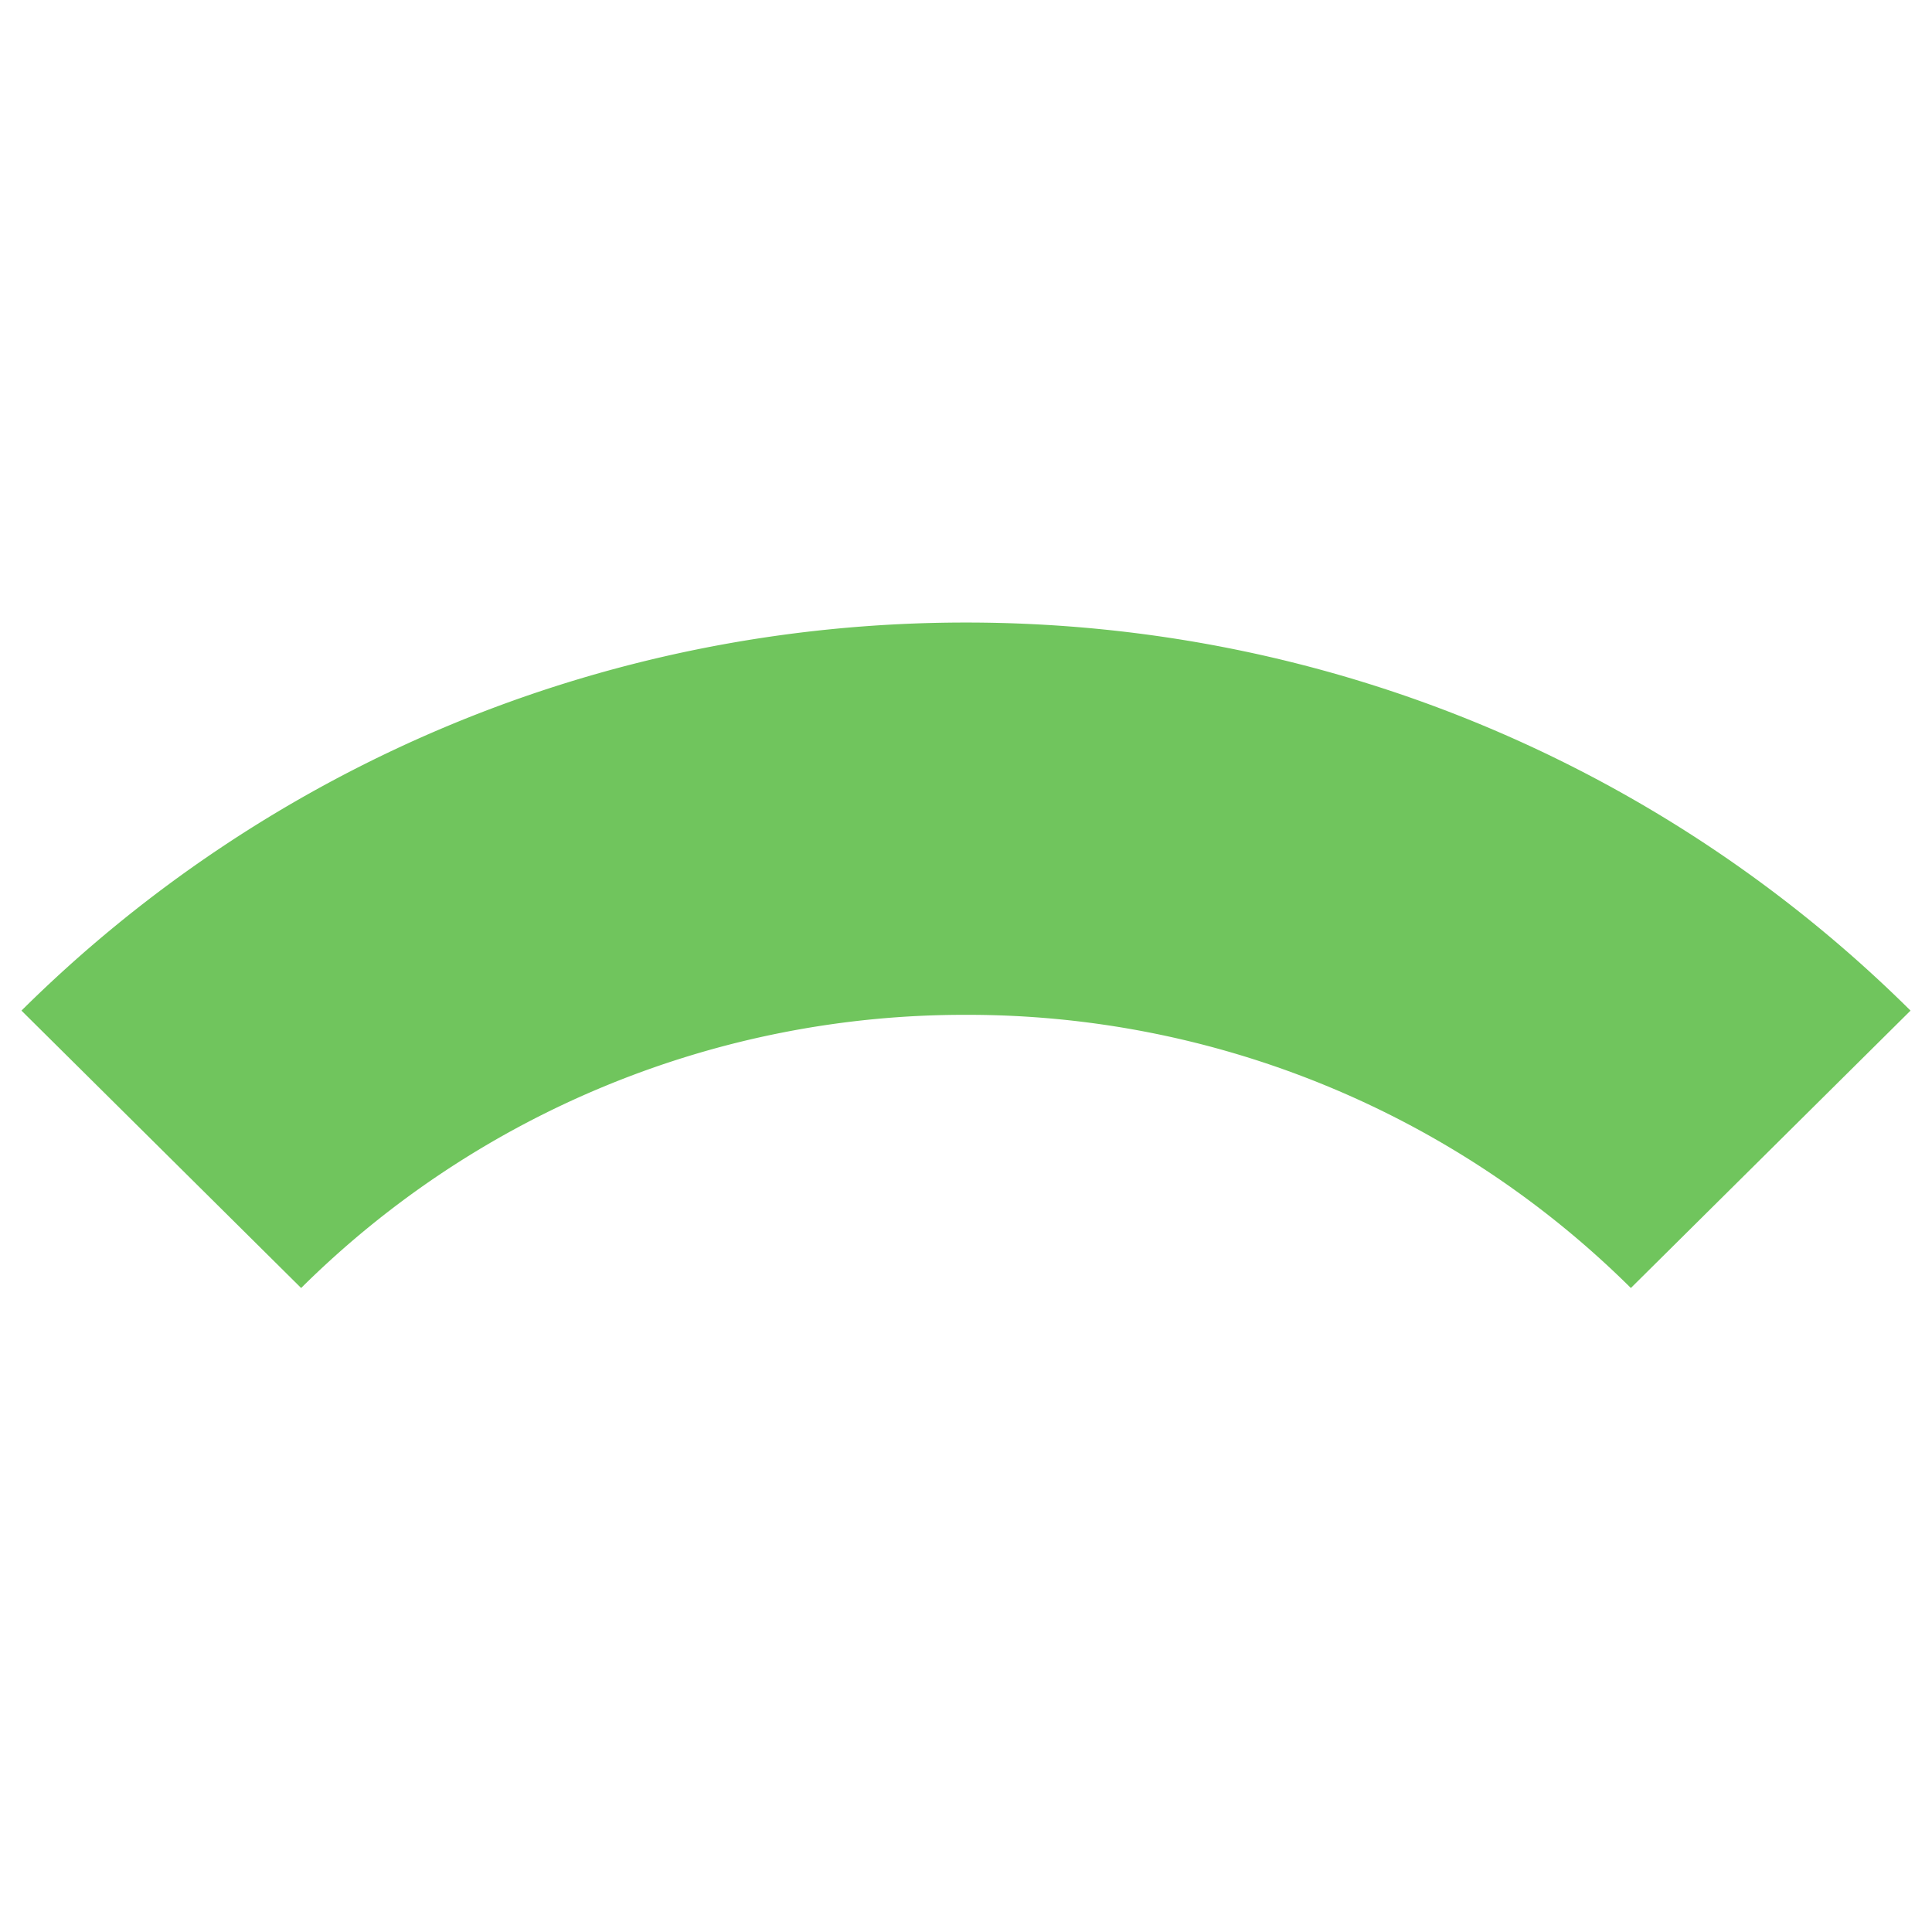 <svg xmlns="http://www.w3.org/2000/svg" viewBox="0 0 90 90"><path fill="#FFF" d="M0 0h90v90H0z"/><path d="M45 47.275A43.846 43.846 0 0 1 75.972 60L89 47.078C77.739 35.908 62.183 29 45 29S12.261 35.908 1 47.078L14.028 60A43.85 43.85 0 0 1 45 47.275" fill="#70C55D"/></svg>